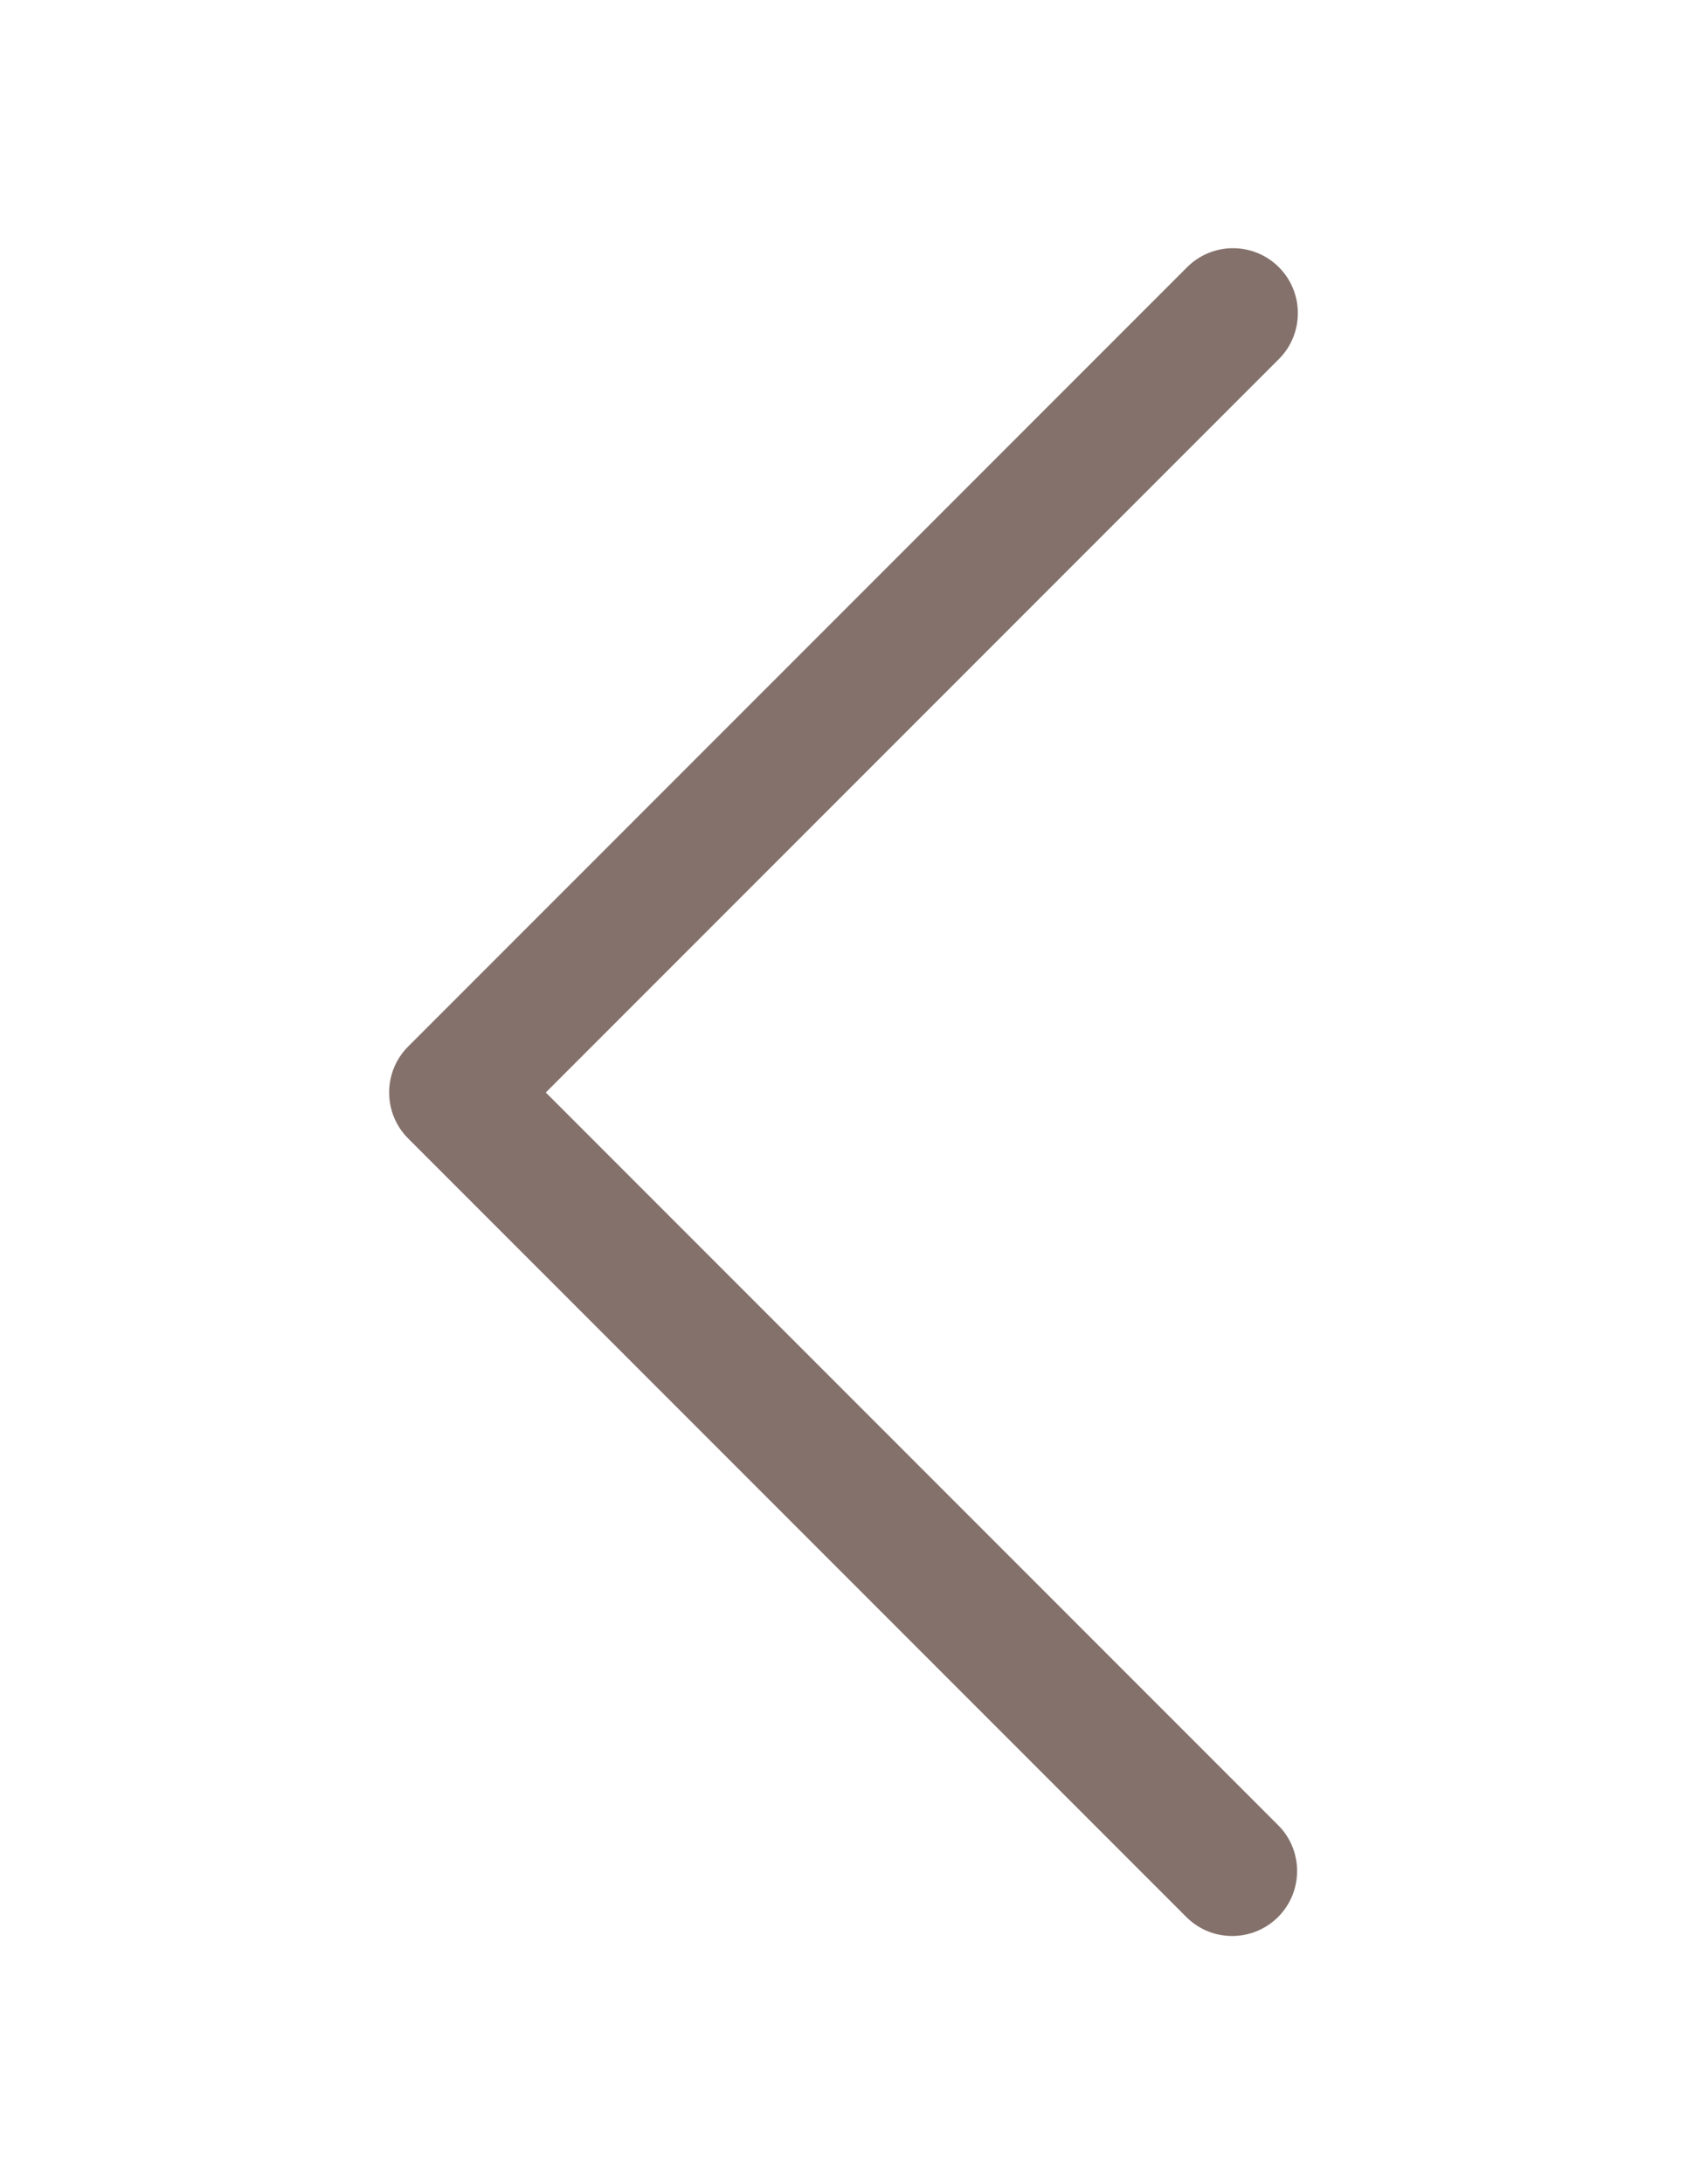 <?xml version="1.0" encoding="UTF-8"?>
<!DOCTYPE svg PUBLIC "-//W3C//DTD SVG 1.1//EN" "http://www.w3.org/Graphics/SVG/1.1/DTD/svg11.dtd">
<!-- Creator: CorelDRAW X8 -->
<svg xmlns="http://www.w3.org/2000/svg" xml:space="preserve" width="8.5in" height="11in" version="1.1" style="shape-rendering:geometricPrecision; text-rendering:geometricPrecision; image-rendering:optimizeQuality; fill-rule:evenodd; clip-rule:evenodd"
viewBox="0 0 8500 11000"
 xmlns:xlink="http://www.w3.org/1999/xlink">
 <defs>
  <style type="text/css">
   <![CDATA[
    .fil0 {fill:#84716B}
   ]]>
  </style>
 </defs>
 <g id="Layer_x0020_1">
  <g id="_2453685191712">
   <g>
    <path class="fil0" d="M2750 5502l3694 -3694c127,-127 127,-335 0,-462 -128,-128 -335,-128 -463,0l-3925 3925c-127,127 -127,335 0,462l3925 3925c130,126 337,122 463,-8 122,-127 122,-328 0,-454l-3694 -3694z"/>
   </g>
  </g>
  <g id="_2453685183296">
  </g>
  <g id="_2453685203328">
  </g>
  <g id="_2453685204640">
  </g>
  <g id="_2453685205248">
  </g>
  <g id="_2453685204064">
  </g>
  <g id="_2453685204032">
  </g>
  <g id="_2453685204224">
  </g>
  <g id="_2453685203136">
  </g>
  <g id="_2453685201856">
  </g>
  <g id="_2453685202720">
  </g>
  <g id="_2453685202176">
  </g>
  <g id="_2453685201952">
  </g>
  <g id="_2453685202560">
  </g>
  <g id="_2453685200224">
  </g>
  <g id="_2453685199904">
  </g>
 </g>
</svg>
